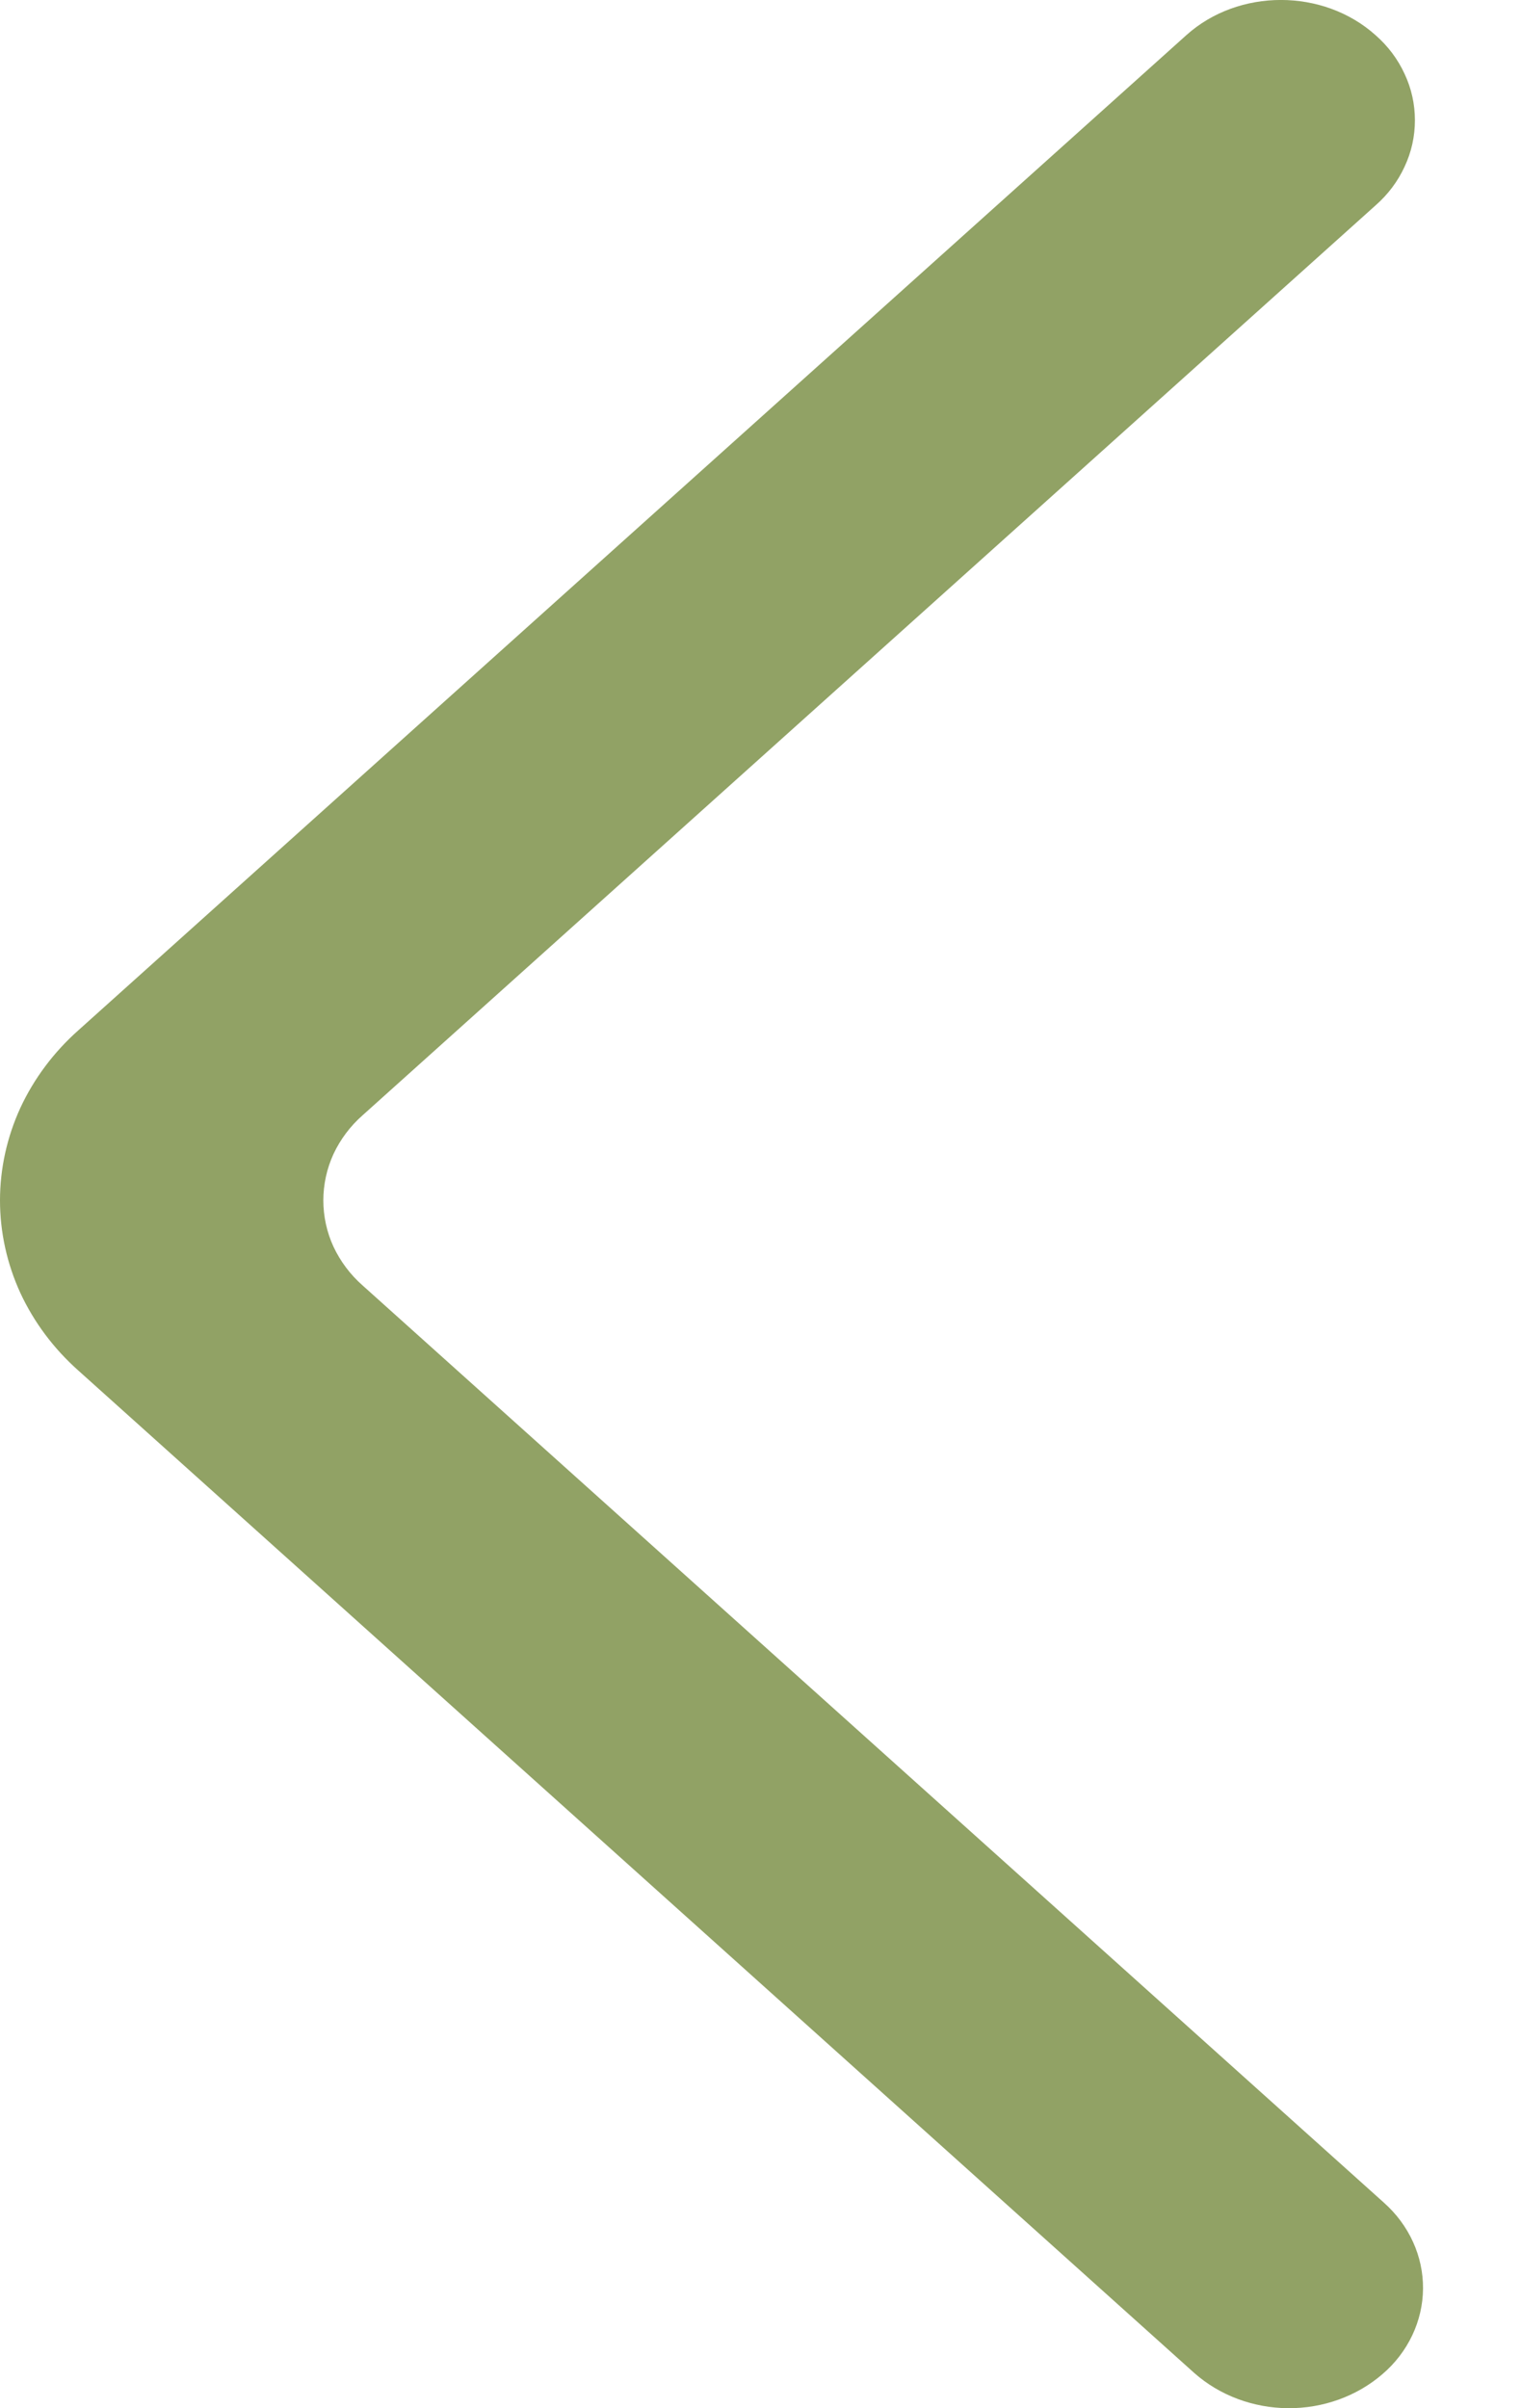 <svg width="12" height="19" viewBox="0 0 12 19" fill="none" xmlns="http://www.w3.org/2000/svg">
<path fill-rule="evenodd" clip-rule="evenodd" d="M10.853 0.278C10.44 -0.093 9.771 -0.093 9.359 0.278L0.619 8.128C0.424 8.301 0.268 8.51 0.161 8.74C0.055 8.971 -8.58307e-06 9.22 -8.58307e-06 9.471C-8.58307e-06 9.722 0.055 9.971 0.161 10.202C0.268 10.432 0.424 10.641 0.619 10.814L9.422 18.722C9.622 18.899 9.887 18.998 10.162 19C10.438 19.002 10.704 18.906 10.906 18.732C11.007 18.646 11.087 18.541 11.142 18.425C11.197 18.309 11.226 18.184 11.227 18.057C11.228 17.93 11.201 17.804 11.148 17.688C11.095 17.571 11.016 17.465 10.918 17.378L2.861 10.142C2.763 10.056 2.685 9.951 2.631 9.836C2.578 9.721 2.551 9.596 2.551 9.471C2.551 9.345 2.578 9.221 2.631 9.105C2.685 8.99 2.763 8.885 2.861 8.799L10.853 1.62C10.951 1.534 11.029 1.43 11.082 1.314C11.136 1.199 11.163 1.075 11.163 0.949C11.163 0.823 11.136 0.699 11.082 0.584C11.029 0.468 10.951 0.364 10.853 0.278Z" fill="#91A265"/>
</svg>
